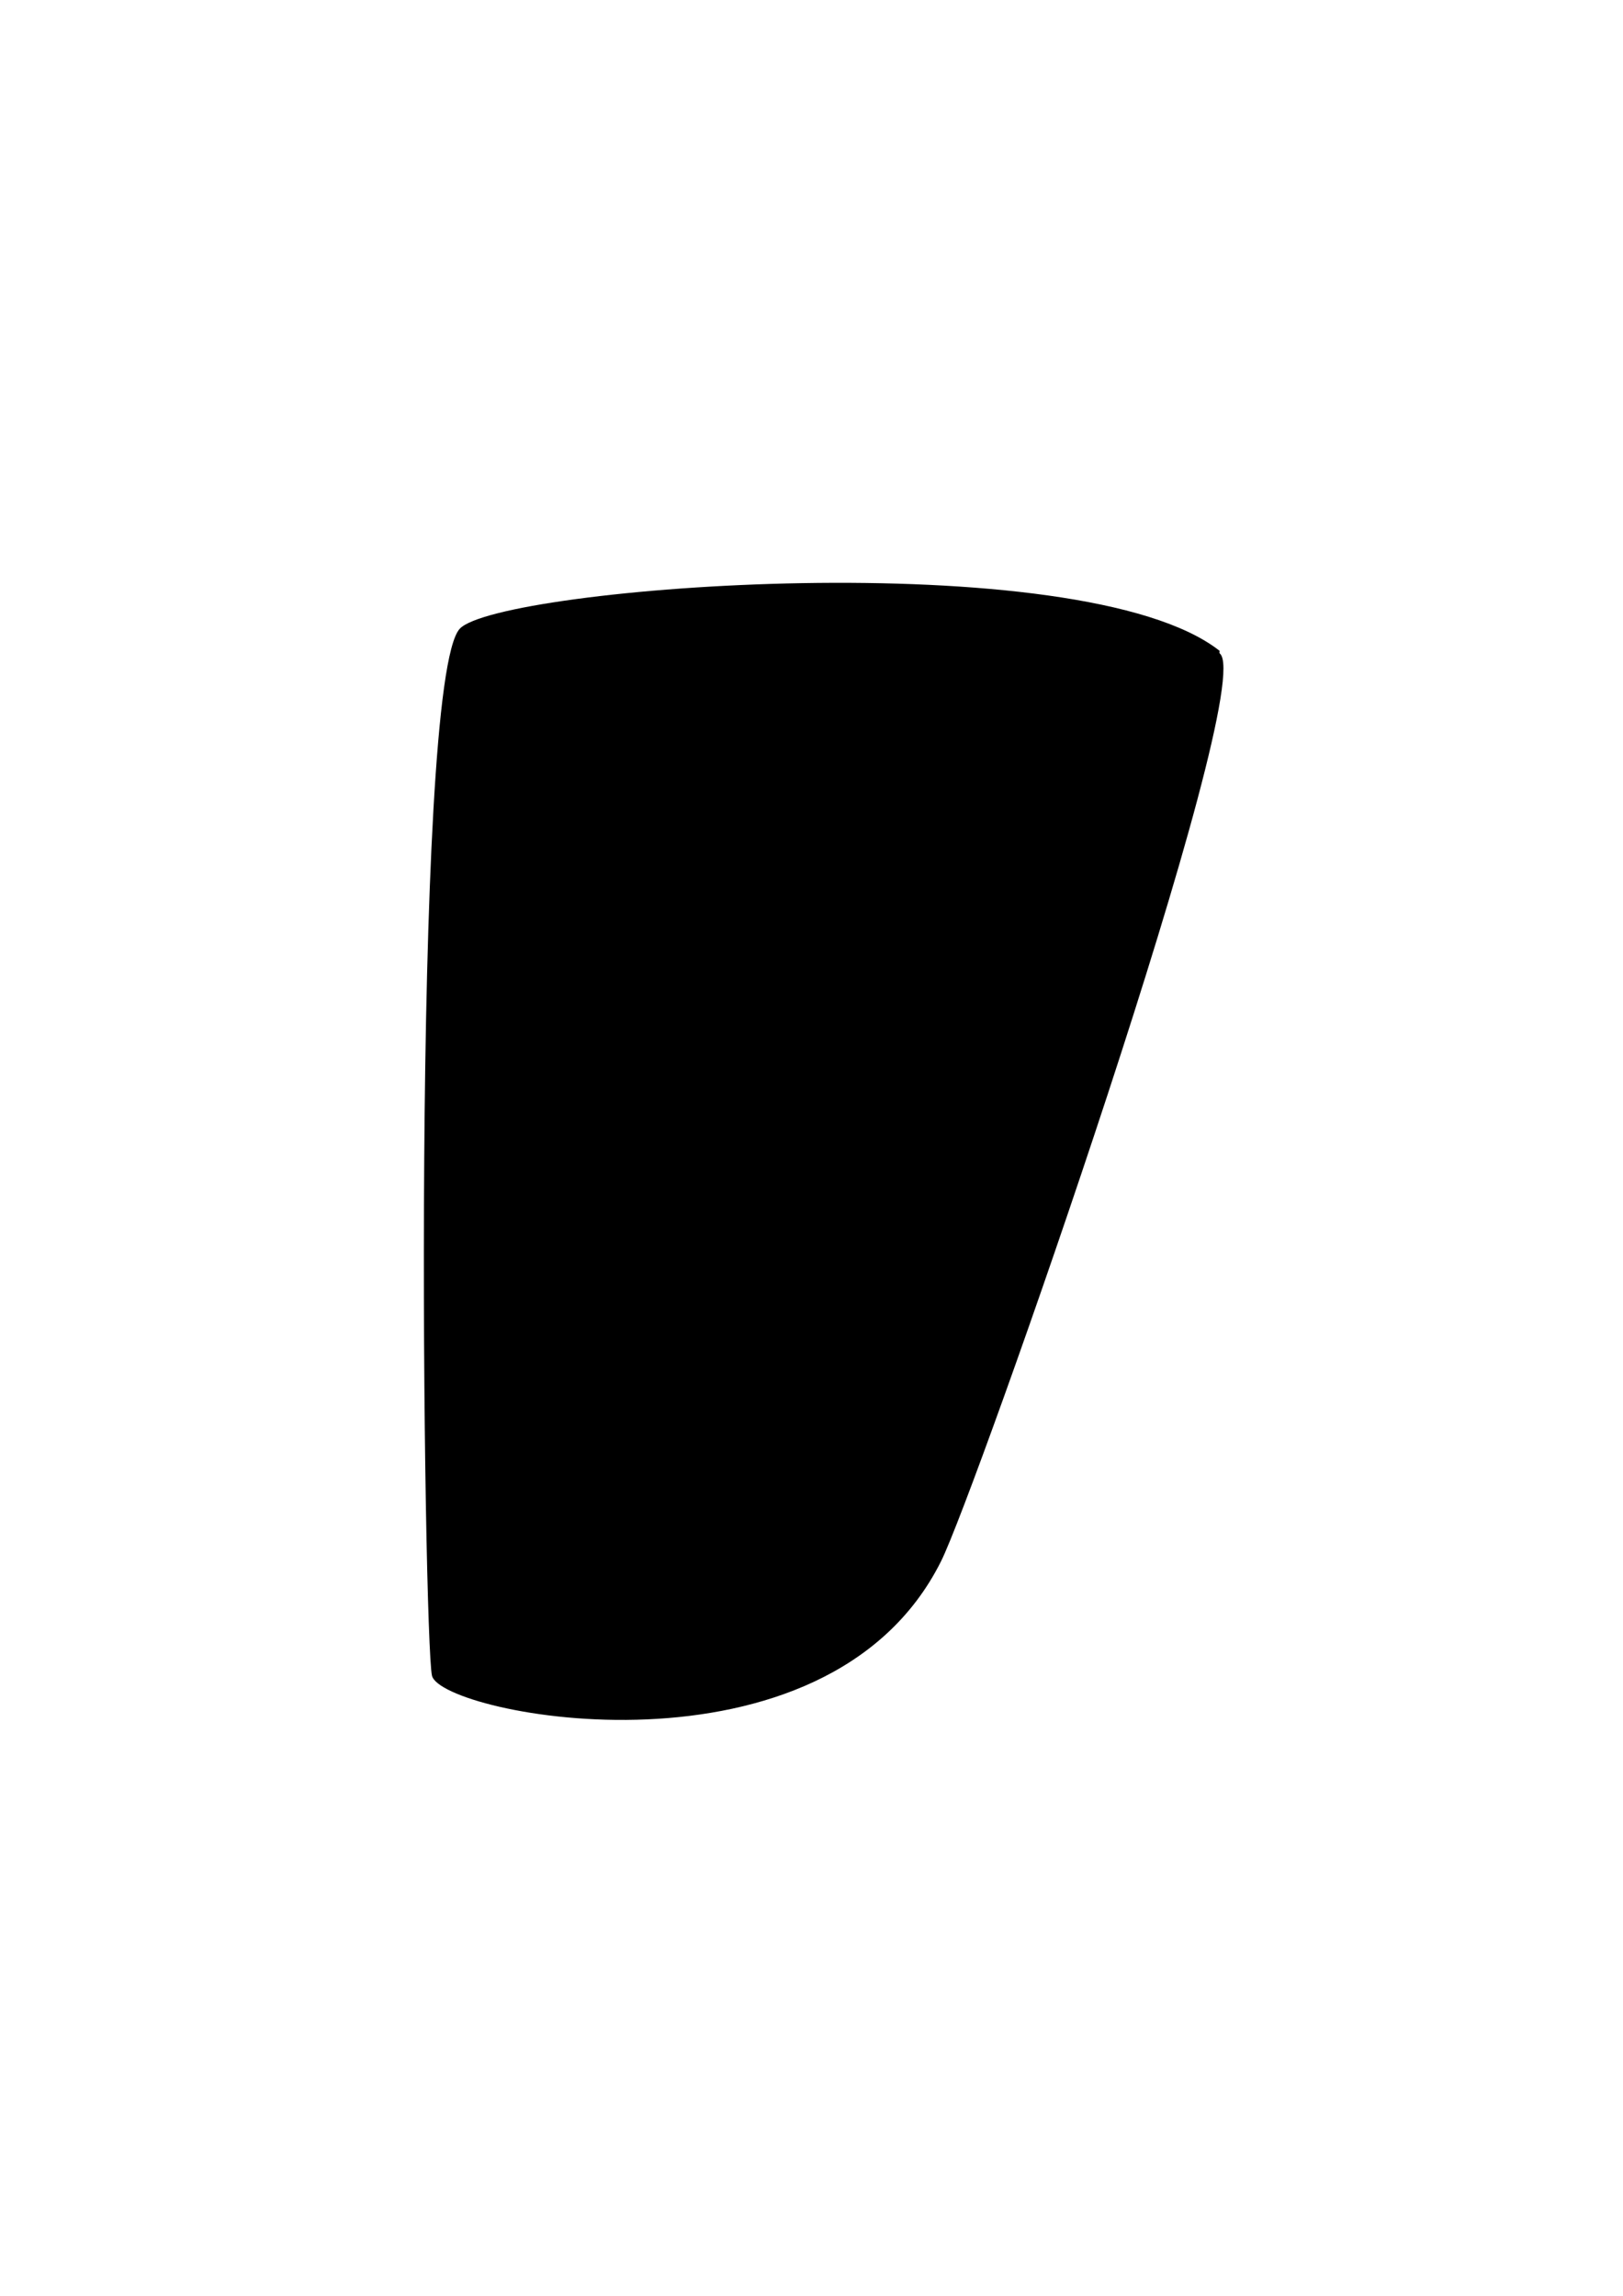 <?xml version="1.0" encoding="UTF-8" standalone="no"?>
<!-- Created with Inkscape (http://www.inkscape.org/) -->

<svg
   xmlns:dc="http://purl.org/dc/elements/1.1/"
   xmlns:cc="http://creativecommons.org/ns#"
   xmlns:rdf="http://www.w3.org/1999/02/22-rdf-syntax-ns#"
   xmlns:svg="http://www.w3.org/2000/svg"
   xmlns="http://www.w3.org/2000/svg"
   xmlns:sodipodi="http://sodipodi.sourceforge.net/DTD/sodipodi-0.dtd"
   xmlns:inkscape="http://www.inkscape.org/namespaces/inkscape"
   width="210mm"
   height="297mm"
   viewBox="0 0 210 297"
   version="1.1"
   id="svg8"
   inkscape:version="0.92.3 (2405546, 2018-03-11)"
   sodipodi:docname="side.svg">
  <defs
     id="defs2" />
  <sodipodi:namedview
     id="base"
     pagecolor="#ffffff"
     bordercolor="#666666"
     borderopacity="1.0"
     inkscape:pageopacity="0.0"
     inkscape:pageshadow="2"
     inkscape:zoom="5.6"
     inkscape:cx="483.38016"
     inkscape:cy="563.94394"
     inkscape:document-units="mm"
     inkscape:current-layer="layer1"
     showgrid="false"
     inkscape:window-width="6400"
     inkscape:window-height="3444"
     inkscape:window-x="6384"
     inkscape:window-y="-16"
     inkscape:window-maximized="1" />
  <g
     inkscape:label="Layer 1"
     inkscape:groupmode="layer"
     id="layer1">
    <path
       style="opacity:1;fill:#000000;fill-opacity:1;fill-rule:nonzero;stroke:none;stroke-width:0.32;stroke-miterlimit:4;stroke-dasharray:none;stroke-opacity:1"
       d="m 121.756,201.986 c -14.844,29.687 -64.672,19.9 -65.862,14.788 -1.082,-4.648 -2.791,-128.575 3.596,-135.436 5.053,-5.428 80.397,-11.258 98.316,2.86 0.007,0.112 -0.065,0.264 0.021,0.335 5.038,4.152 -31.652,108.685 -36.071,117.452 z"
       id="path815"
       inkscape:connector-curvature="0"
       sodipodi:nodetypes="csscsc" />
  </g>
</svg>
